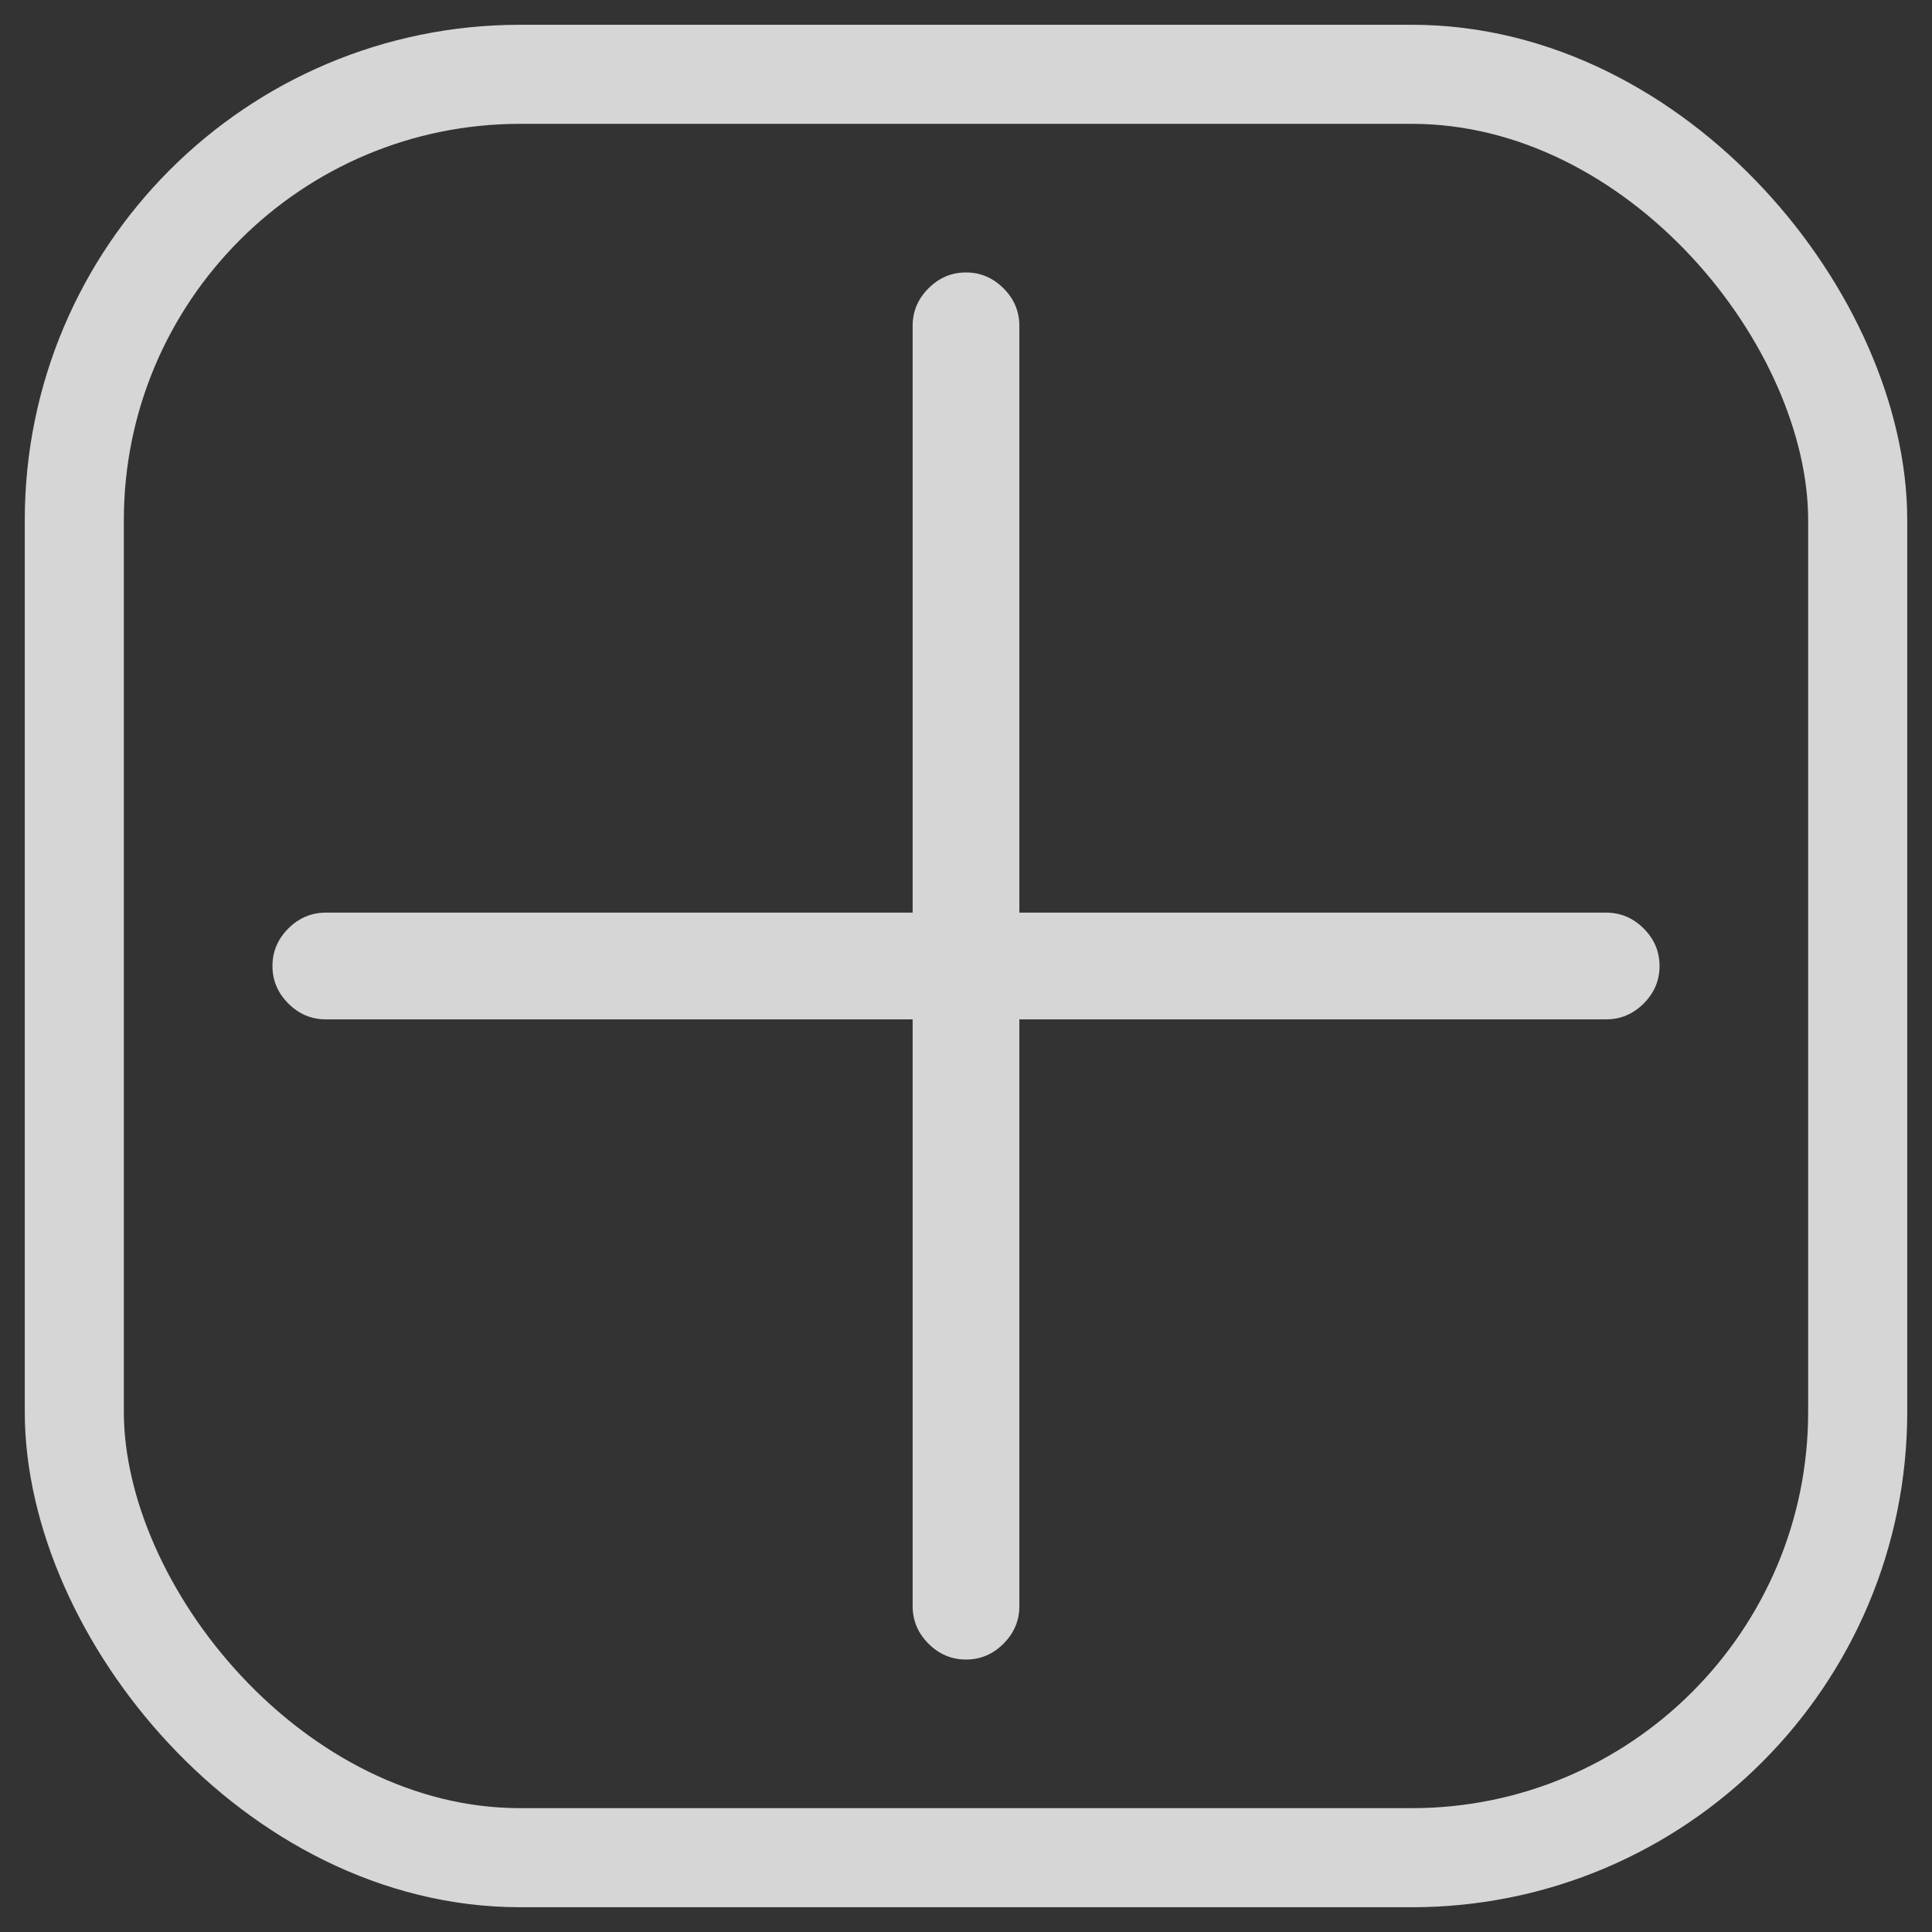 <svg width="39" height="39" viewBox="0 0 39 39" fill="none" xmlns="http://www.w3.org/2000/svg">
  <rect x="0" y="0" width="39" height="39" fill="#333333" stroke="none"/>
  <g opacity="0.8">
    <path d="M33.5 19.5C33.5 19.792 33.393 20.044 33.18 20.257C32.967 20.47 32.715 20.577 32.423 20.577H20.577V32.423C20.577 32.715 20.47 32.967 20.257 33.18C20.044 33.393 19.792 33.5 19.5 33.5C19.208 33.5 18.956 33.393 18.743 33.18C18.53 32.967 18.423 32.715 18.423 32.423V20.577H6.577C6.285 20.577 6.033 20.47 5.82 20.257C5.607 20.044 5.5 19.792 5.5 19.5C5.5 19.208 5.607 18.956 5.82 18.743C6.033 18.53 6.285 18.423 6.577 18.423H18.423V6.577C18.423 6.285 18.53 6.033 18.743 5.82C18.956 5.607 19.208 5.5 19.5 5.5C19.792 5.5 20.044 5.607 20.257 5.82C20.47 6.033 20.577 6.285 20.577 6.577V18.423H32.423C32.715 18.423 32.967 18.53 33.18 18.743C33.393 18.956 33.5 19.208 33.5 19.5Z" fill="white"/>
    <rect x="1.5" y="1.5" width="36" height="36" rx="9" stroke="white" stroke-width="2"/>
  </g>
</svg>
